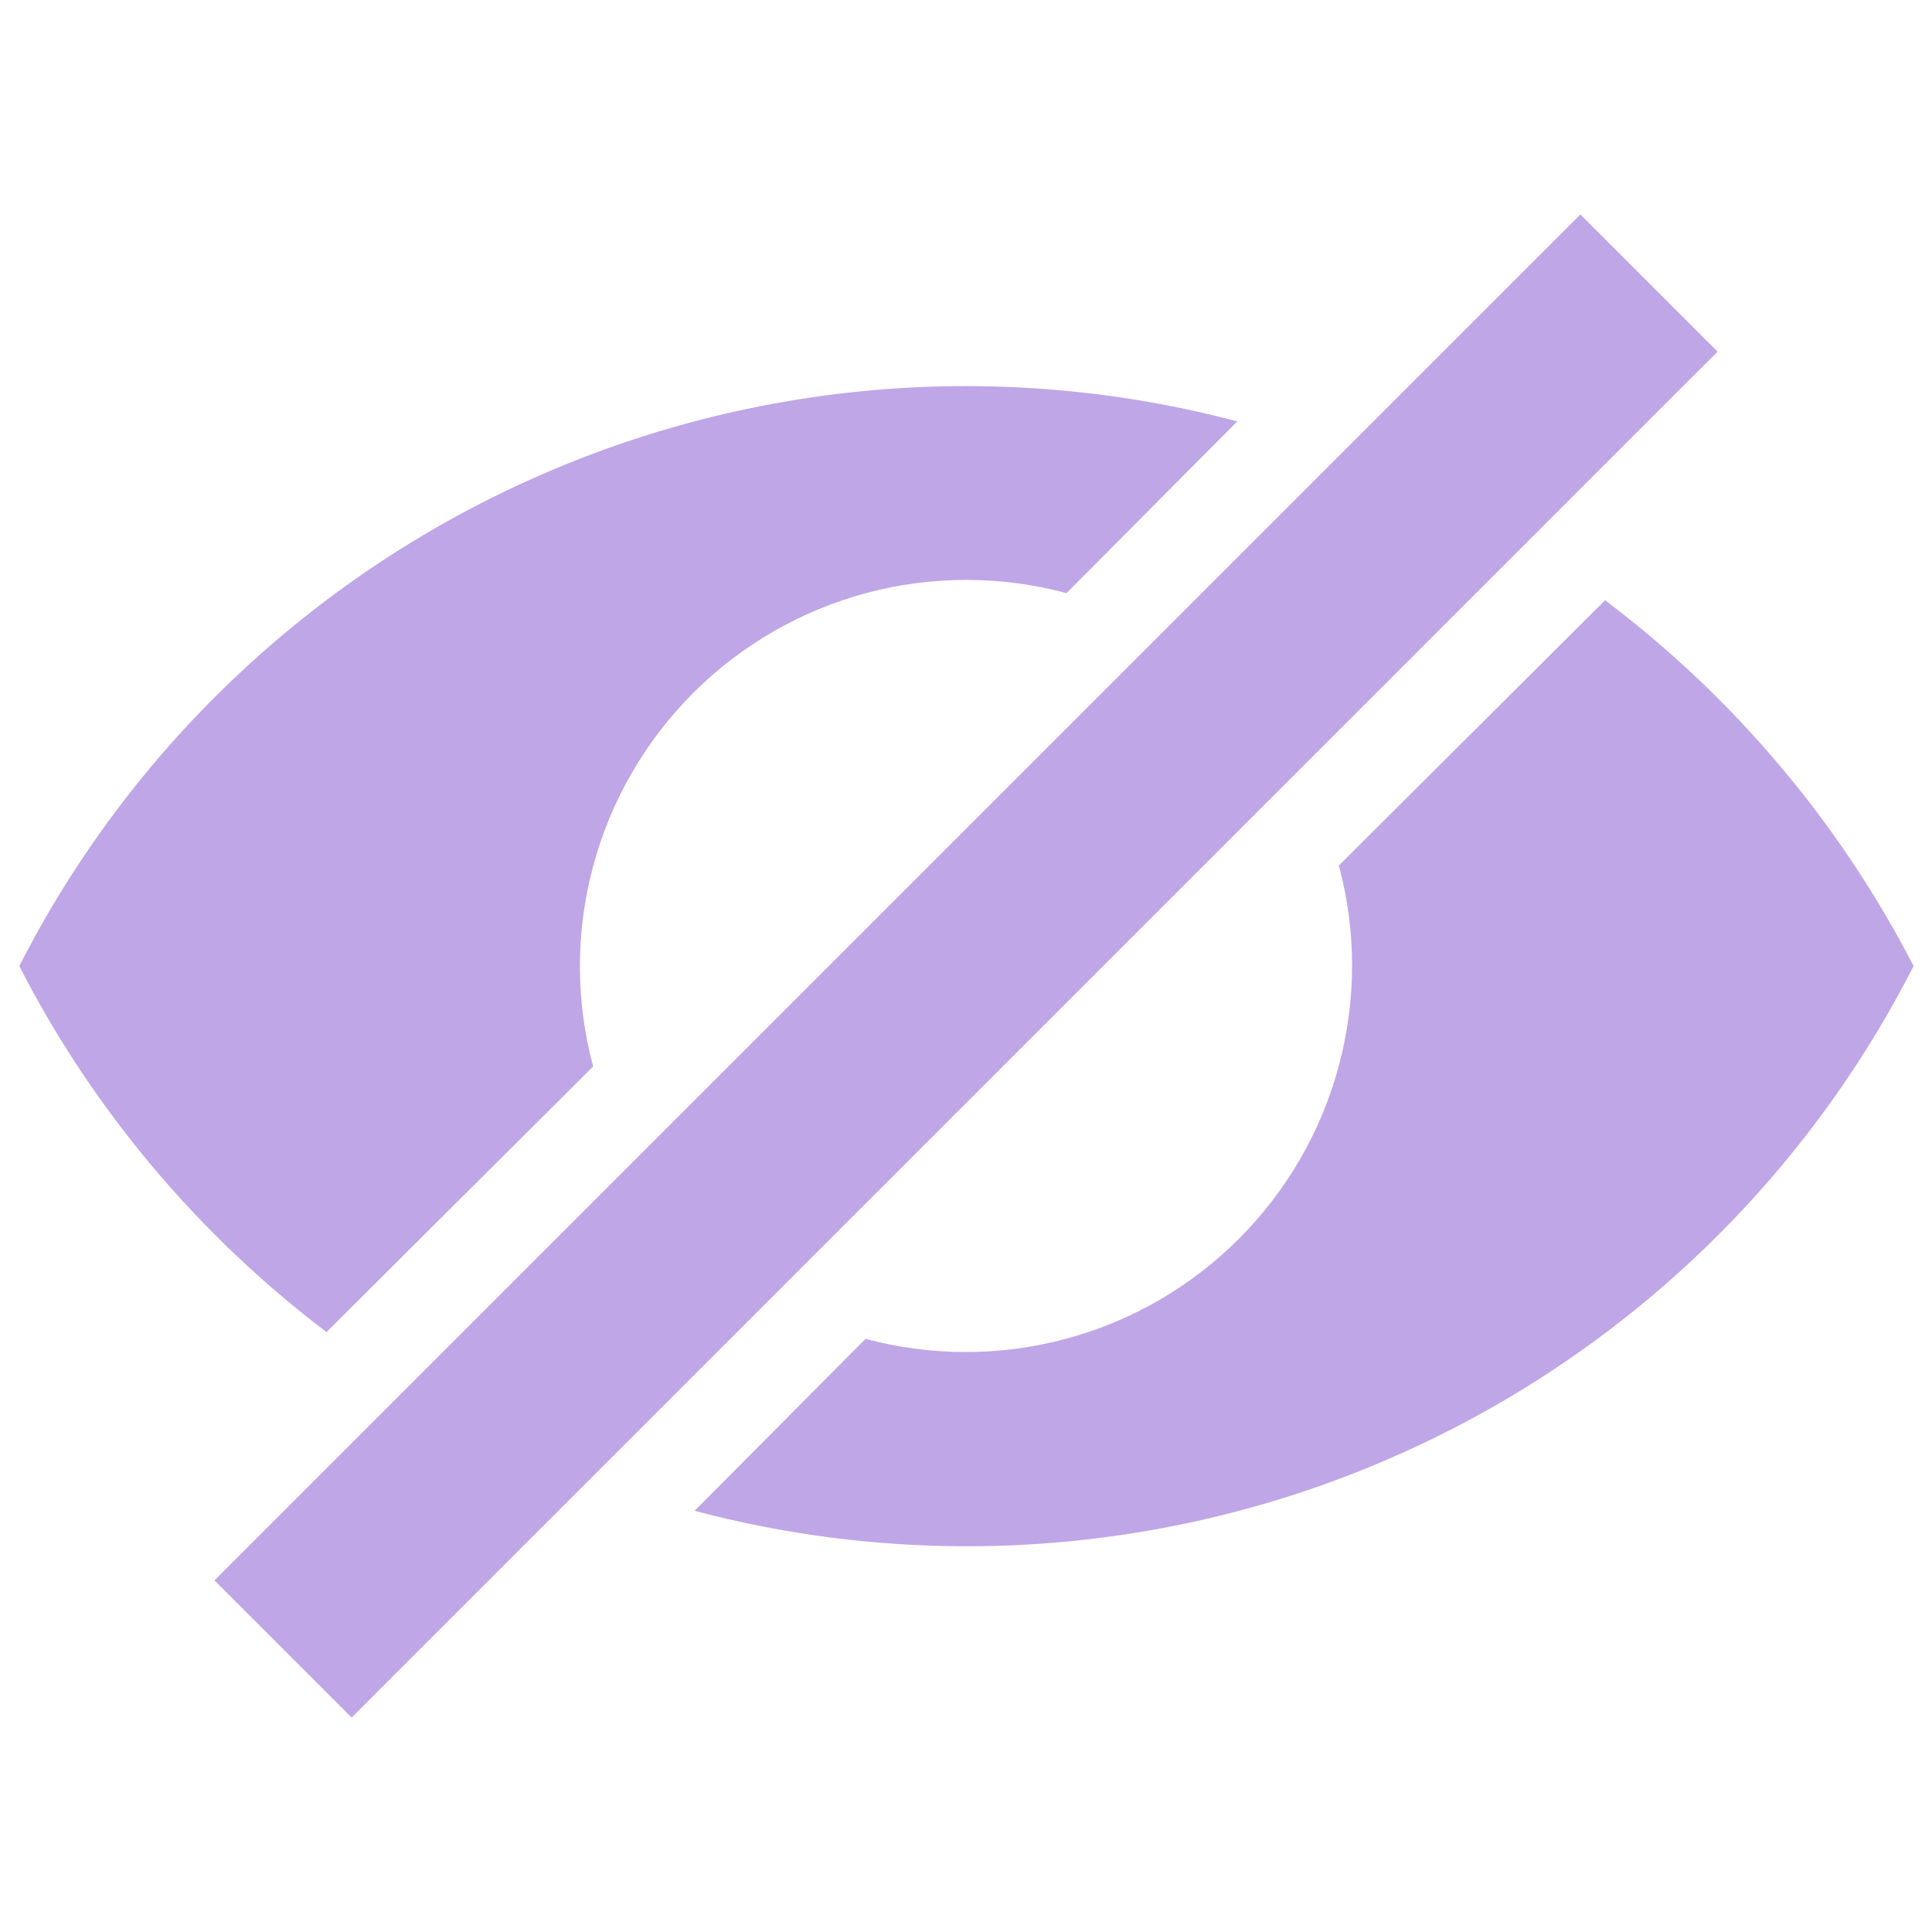<svg width="17" height="17" viewBox="0 0 17 17" fill="none" xmlns="http://www.w3.org/2000/svg">
<path d="M10.889 3.706L9.384 5.219C8.807 5.064 8.2 5.064 7.623 5.218C7.047 5.373 6.521 5.676 6.099 6.098C5.677 6.521 5.373 7.046 5.219 7.623C5.064 8.2 5.064 8.807 5.219 9.384L2.873 11.721C1.751 10.871 0.816 9.766 0.17 8.5C1.14 6.598 2.731 5.086 4.679 4.214C6.628 3.341 8.816 3.162 10.88 3.706H10.889ZM14.118 5.278C15.249 6.128 16.184 7.233 16.838 8.5C15.868 10.405 14.274 11.92 12.322 12.792C10.37 13.665 8.178 13.841 6.112 13.294L7.616 11.781C8.193 11.935 8.8 11.936 9.377 11.781C9.953 11.627 10.479 11.323 10.901 10.901C11.323 10.479 11.627 9.953 11.781 9.376C11.936 8.8 11.936 8.192 11.781 7.616L14.127 5.278H14.118ZM13.906 1.887L15.113 3.094L3.094 15.113L1.887 13.906L13.906 1.887Z" fill="#BFA6E7"/>
</svg>
